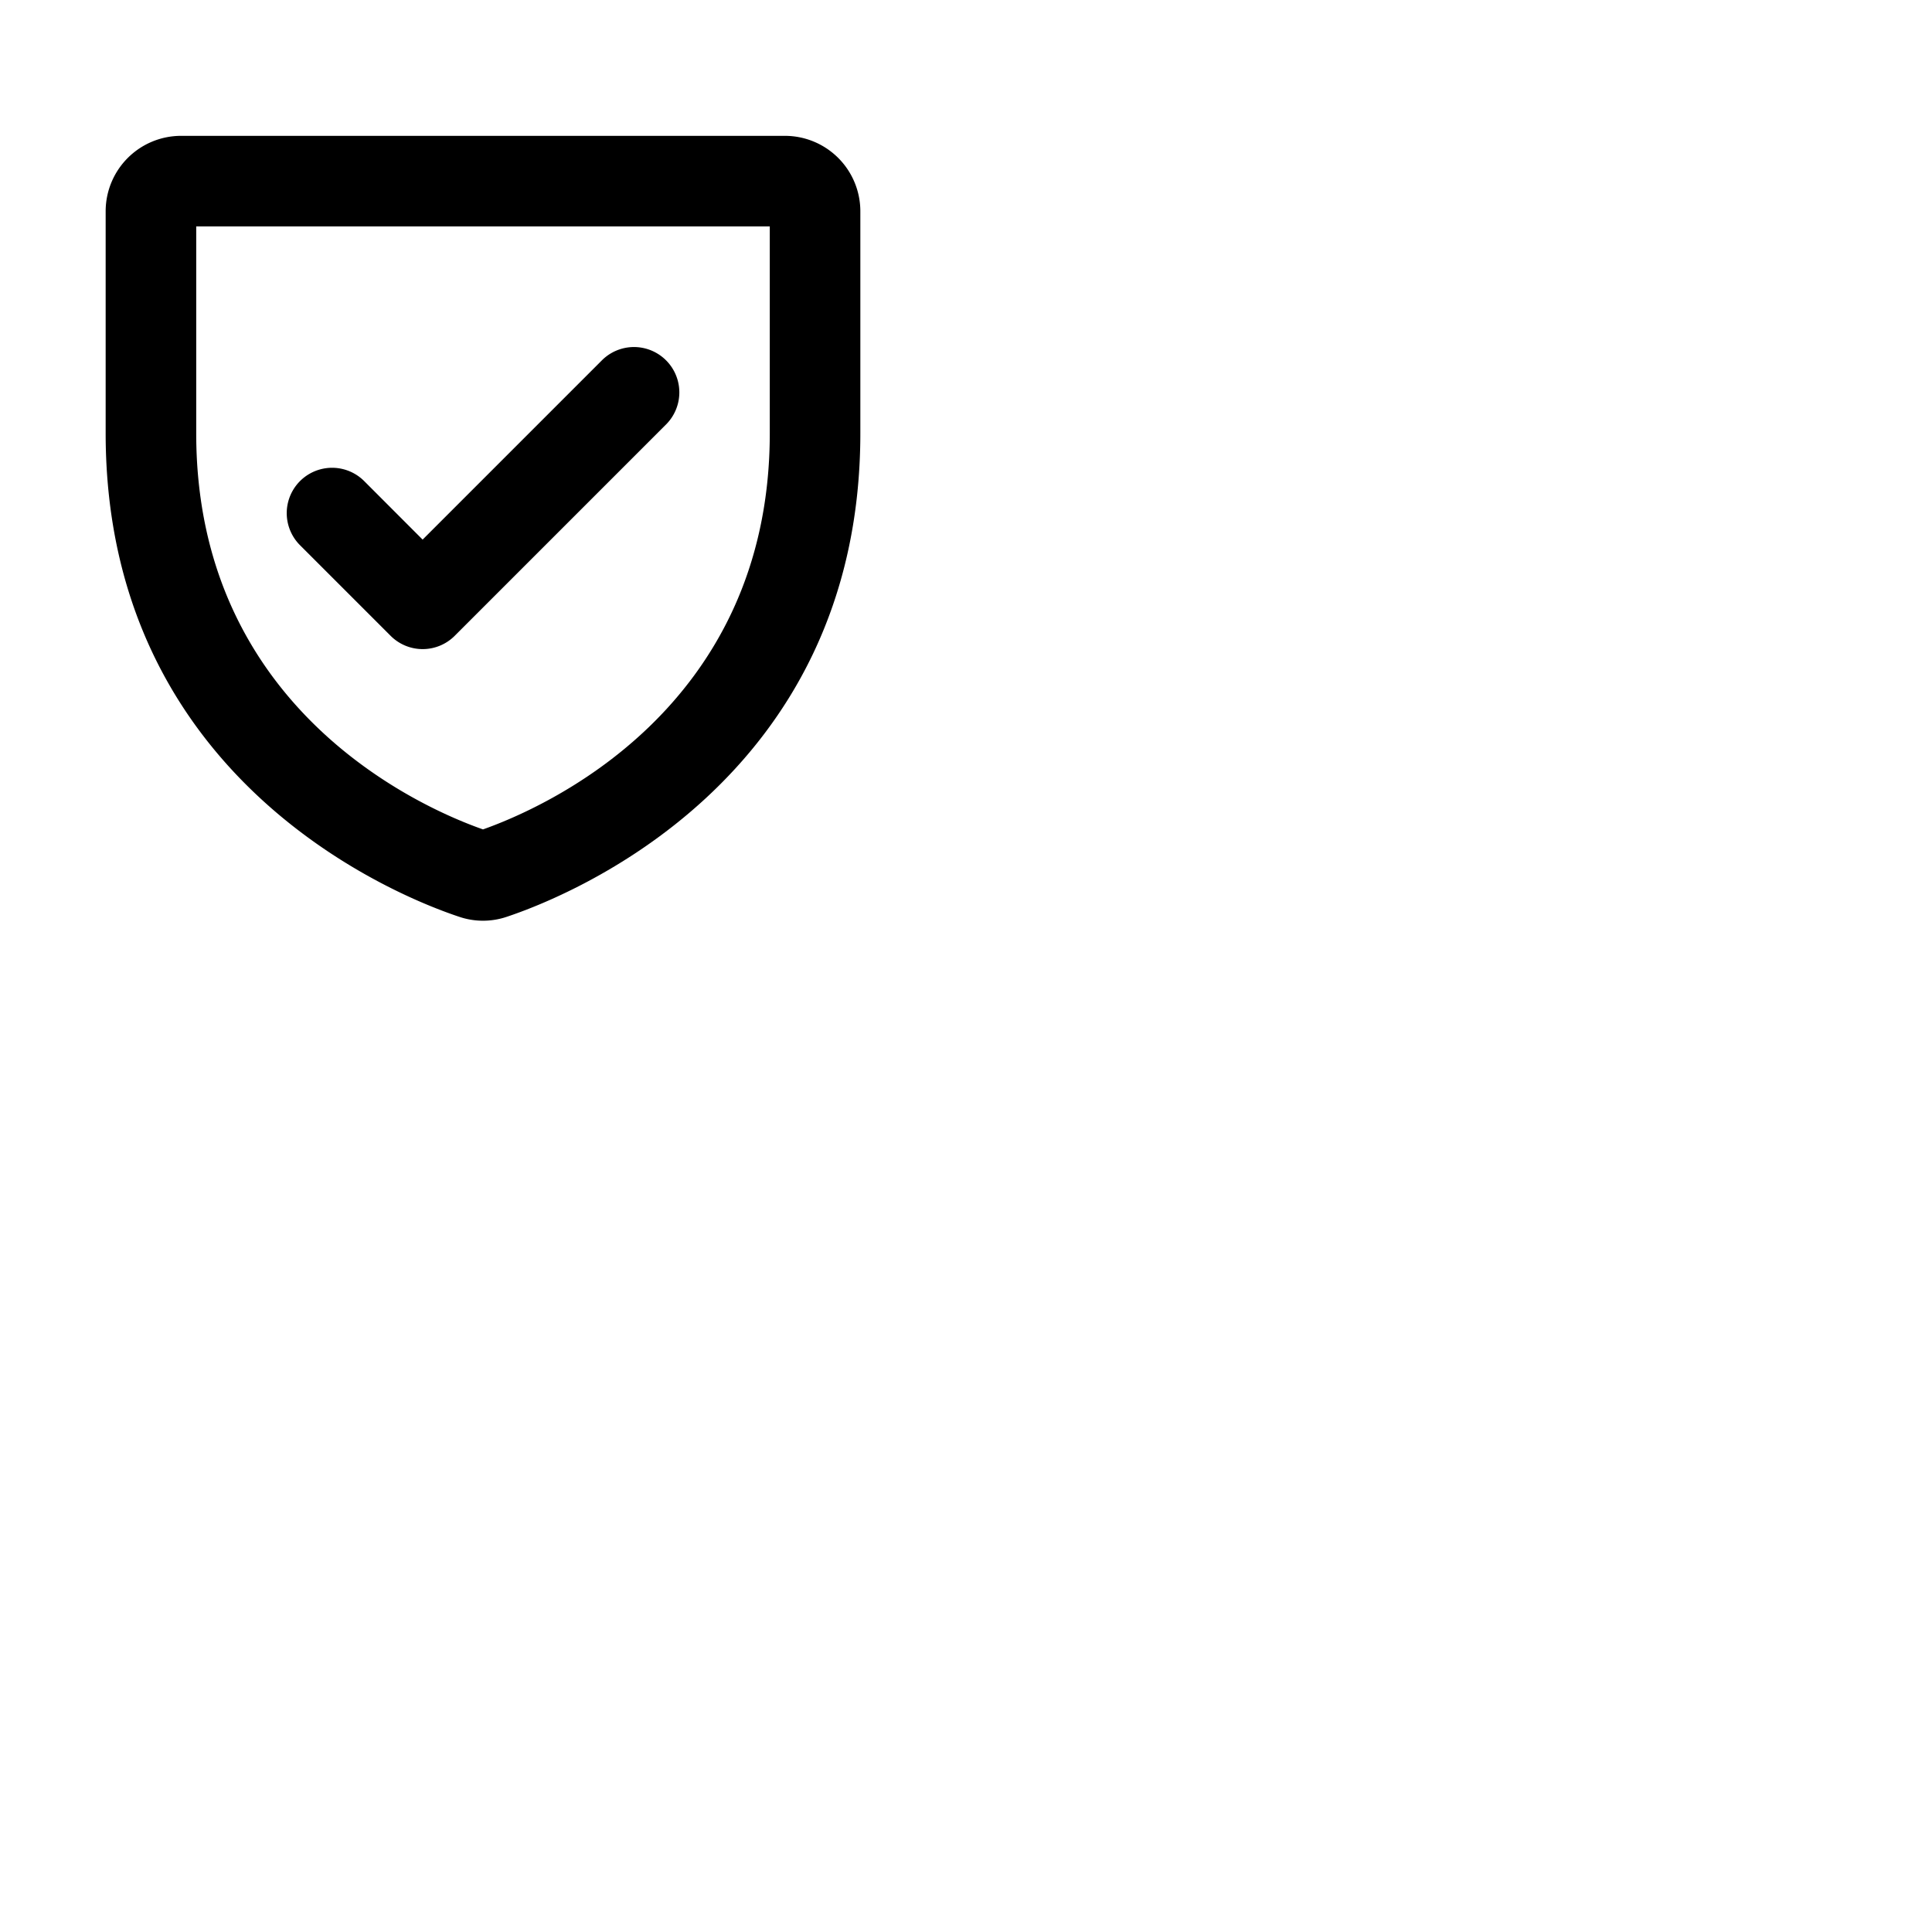 <svg xmlns="http://www.w3.org/2000/svg" version="1.1" viewBox="0 0 512 512" fill="currentColor"><path fill="currentColor" d="M208 36H48a20 20 0 0 0-20 20v58.8c0 92.36 78.1 123 93.76 128.18a19.6 19.6 0 0 0 12.48 0C149.9 237.78 228 207.16 228 114.8V56a20 20 0 0 0-20-20m-4 78.8c0 73.56-60.53 99.53-76 105c-15.47-5.42-76-31.39-76-104.95V60h152ZM79.51 144.49a12 12 0 1 1 17-17L112 143l47.51-47.51a12 12 0 0 1 17 17l-56 56a12 12 0 0 1-17 0Z"/></svg>